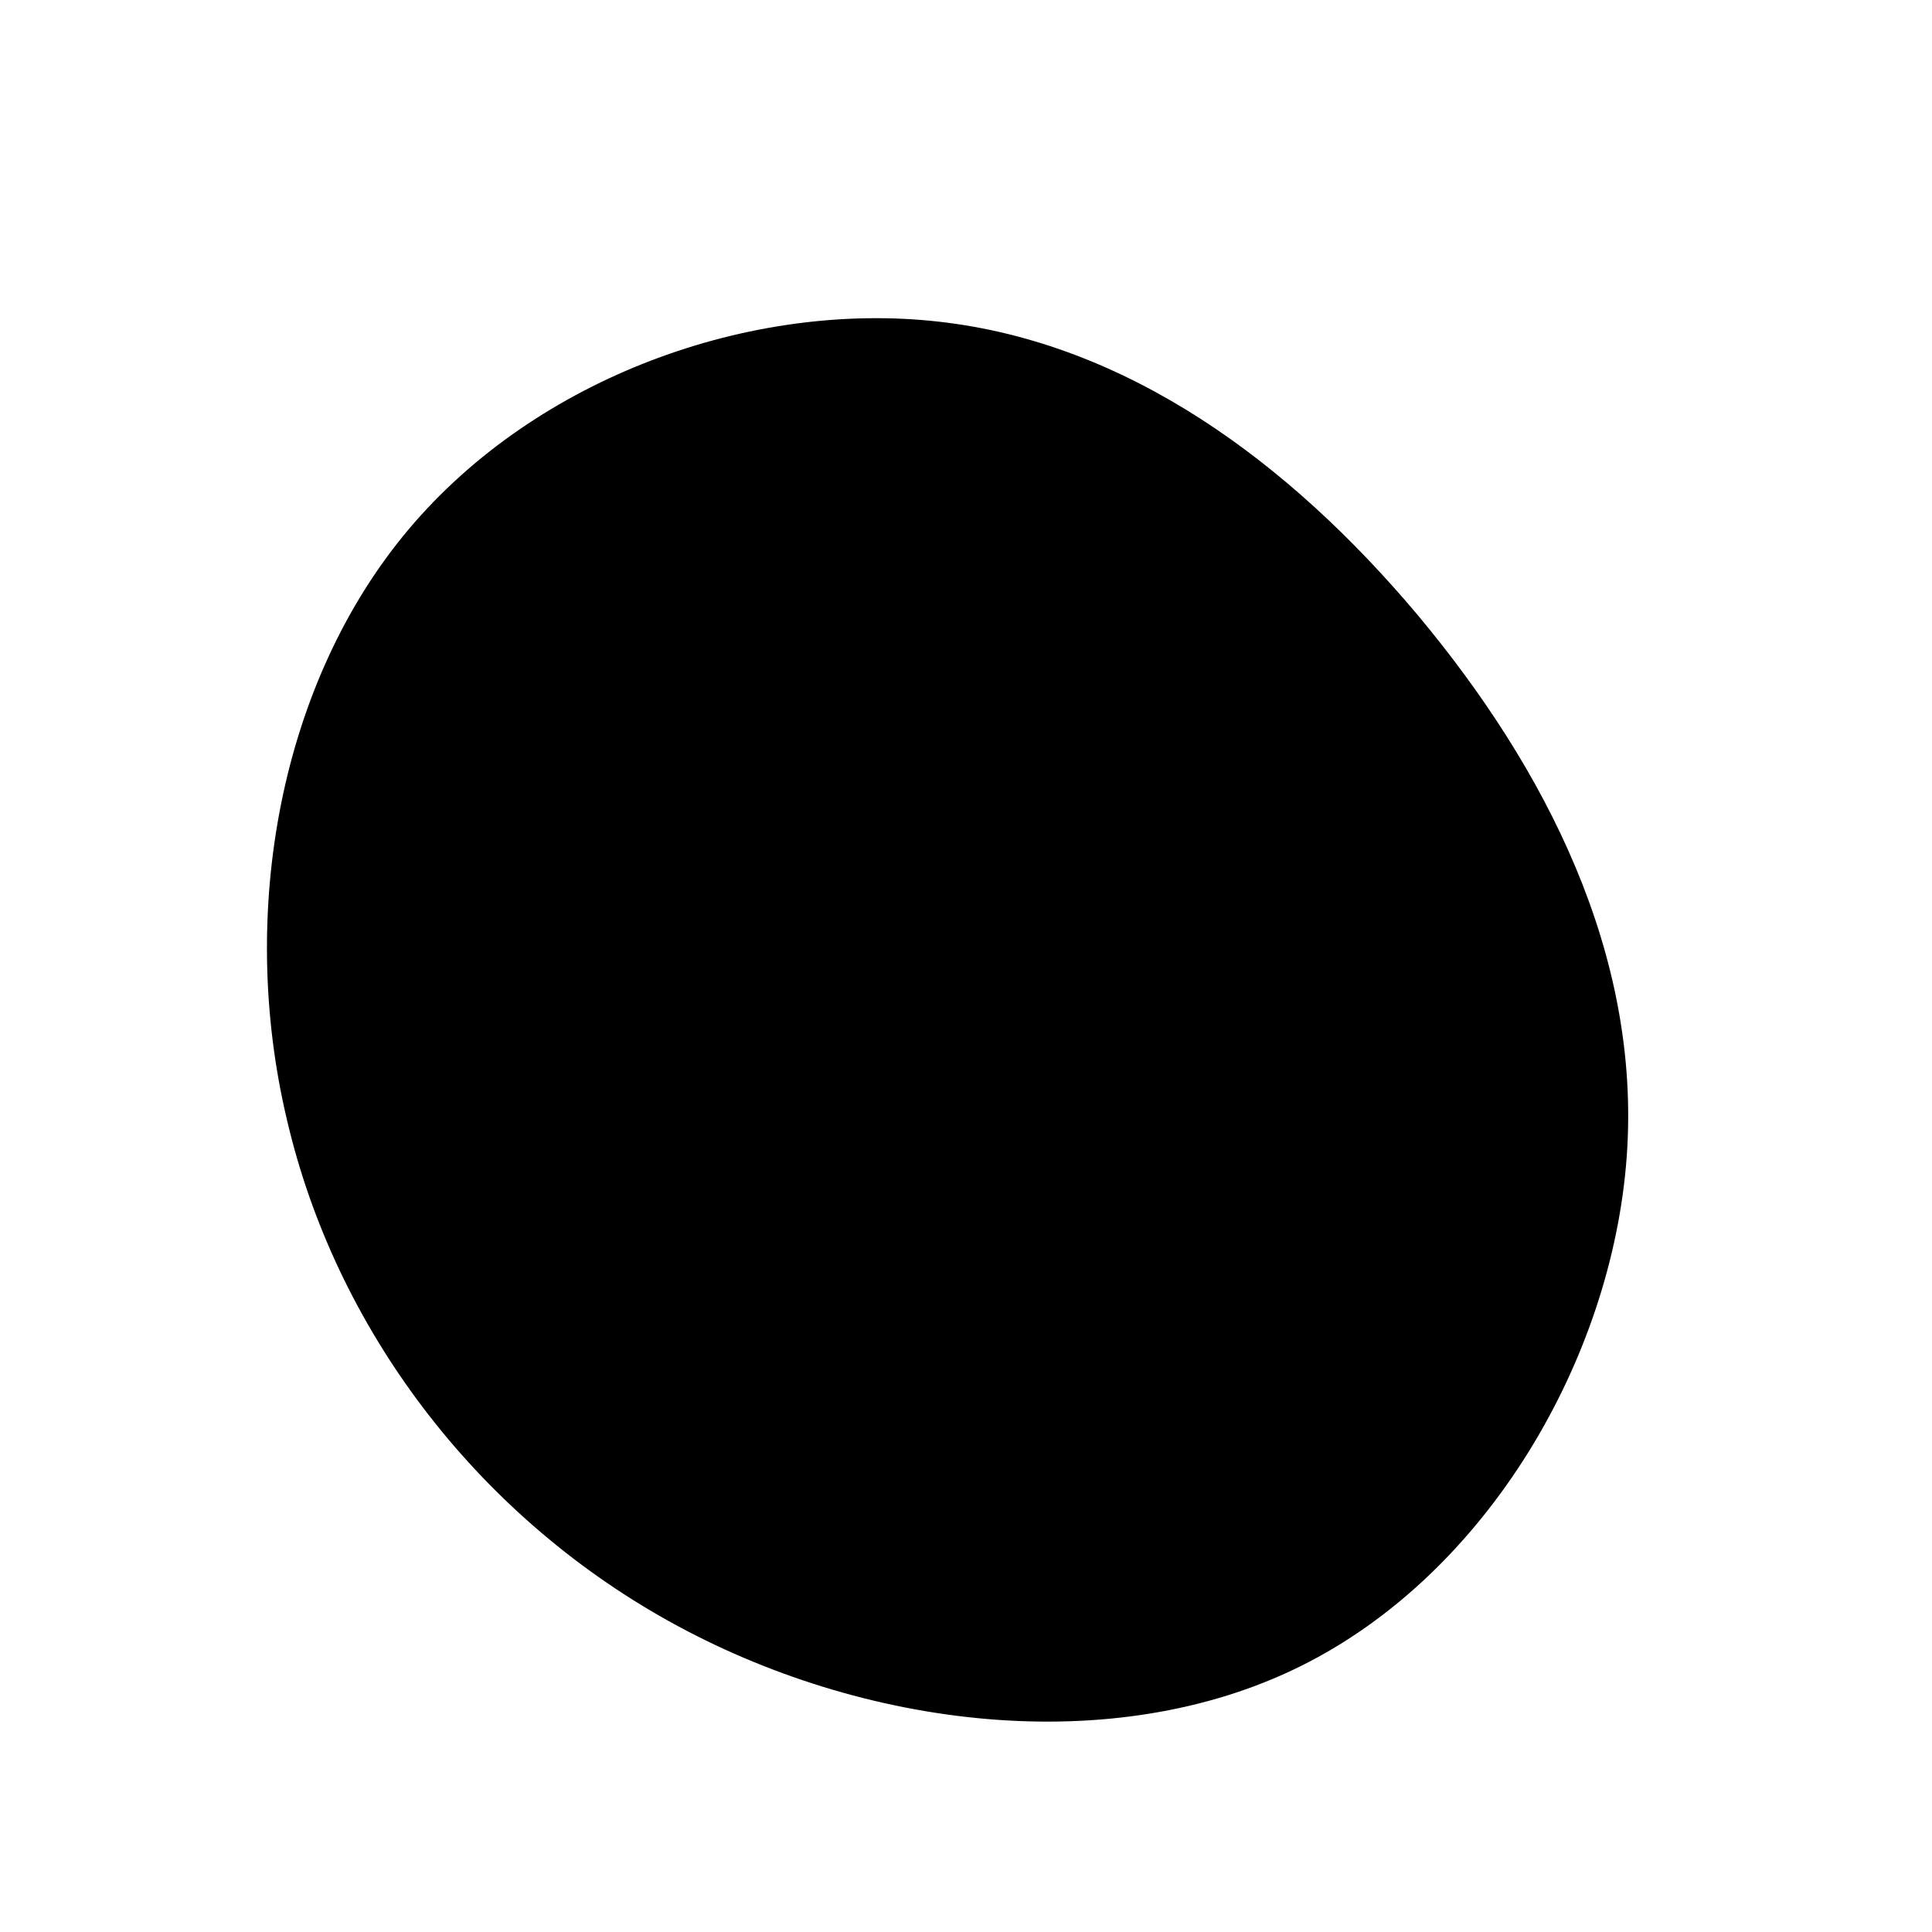 <?xml version="1.0" standalone="no"?>
<svg viewBox="0 0 200 200" xmlns="http://www.w3.org/2000/svg">
  <path fill="#000000" d="M46.7,-36.4C60,-20.5,69.9,-1.2,68.4,19.7C66.9,40.6,54,62.9,34.6,72.5C15.2,82.1,-10.7,79,-30.8,67.8C-50.9,56.6,-65.3,37.4,-70.3,15.9C-75.4,-5.6,-71,-29.4,-57.7,-45.2C-44.4,-61,-22.2,-68.9,-2.8,-66.7C16.7,-64.5,33.4,-52.2,46.7,-36.4Z" transform="translate(100 100)" />
</svg>
